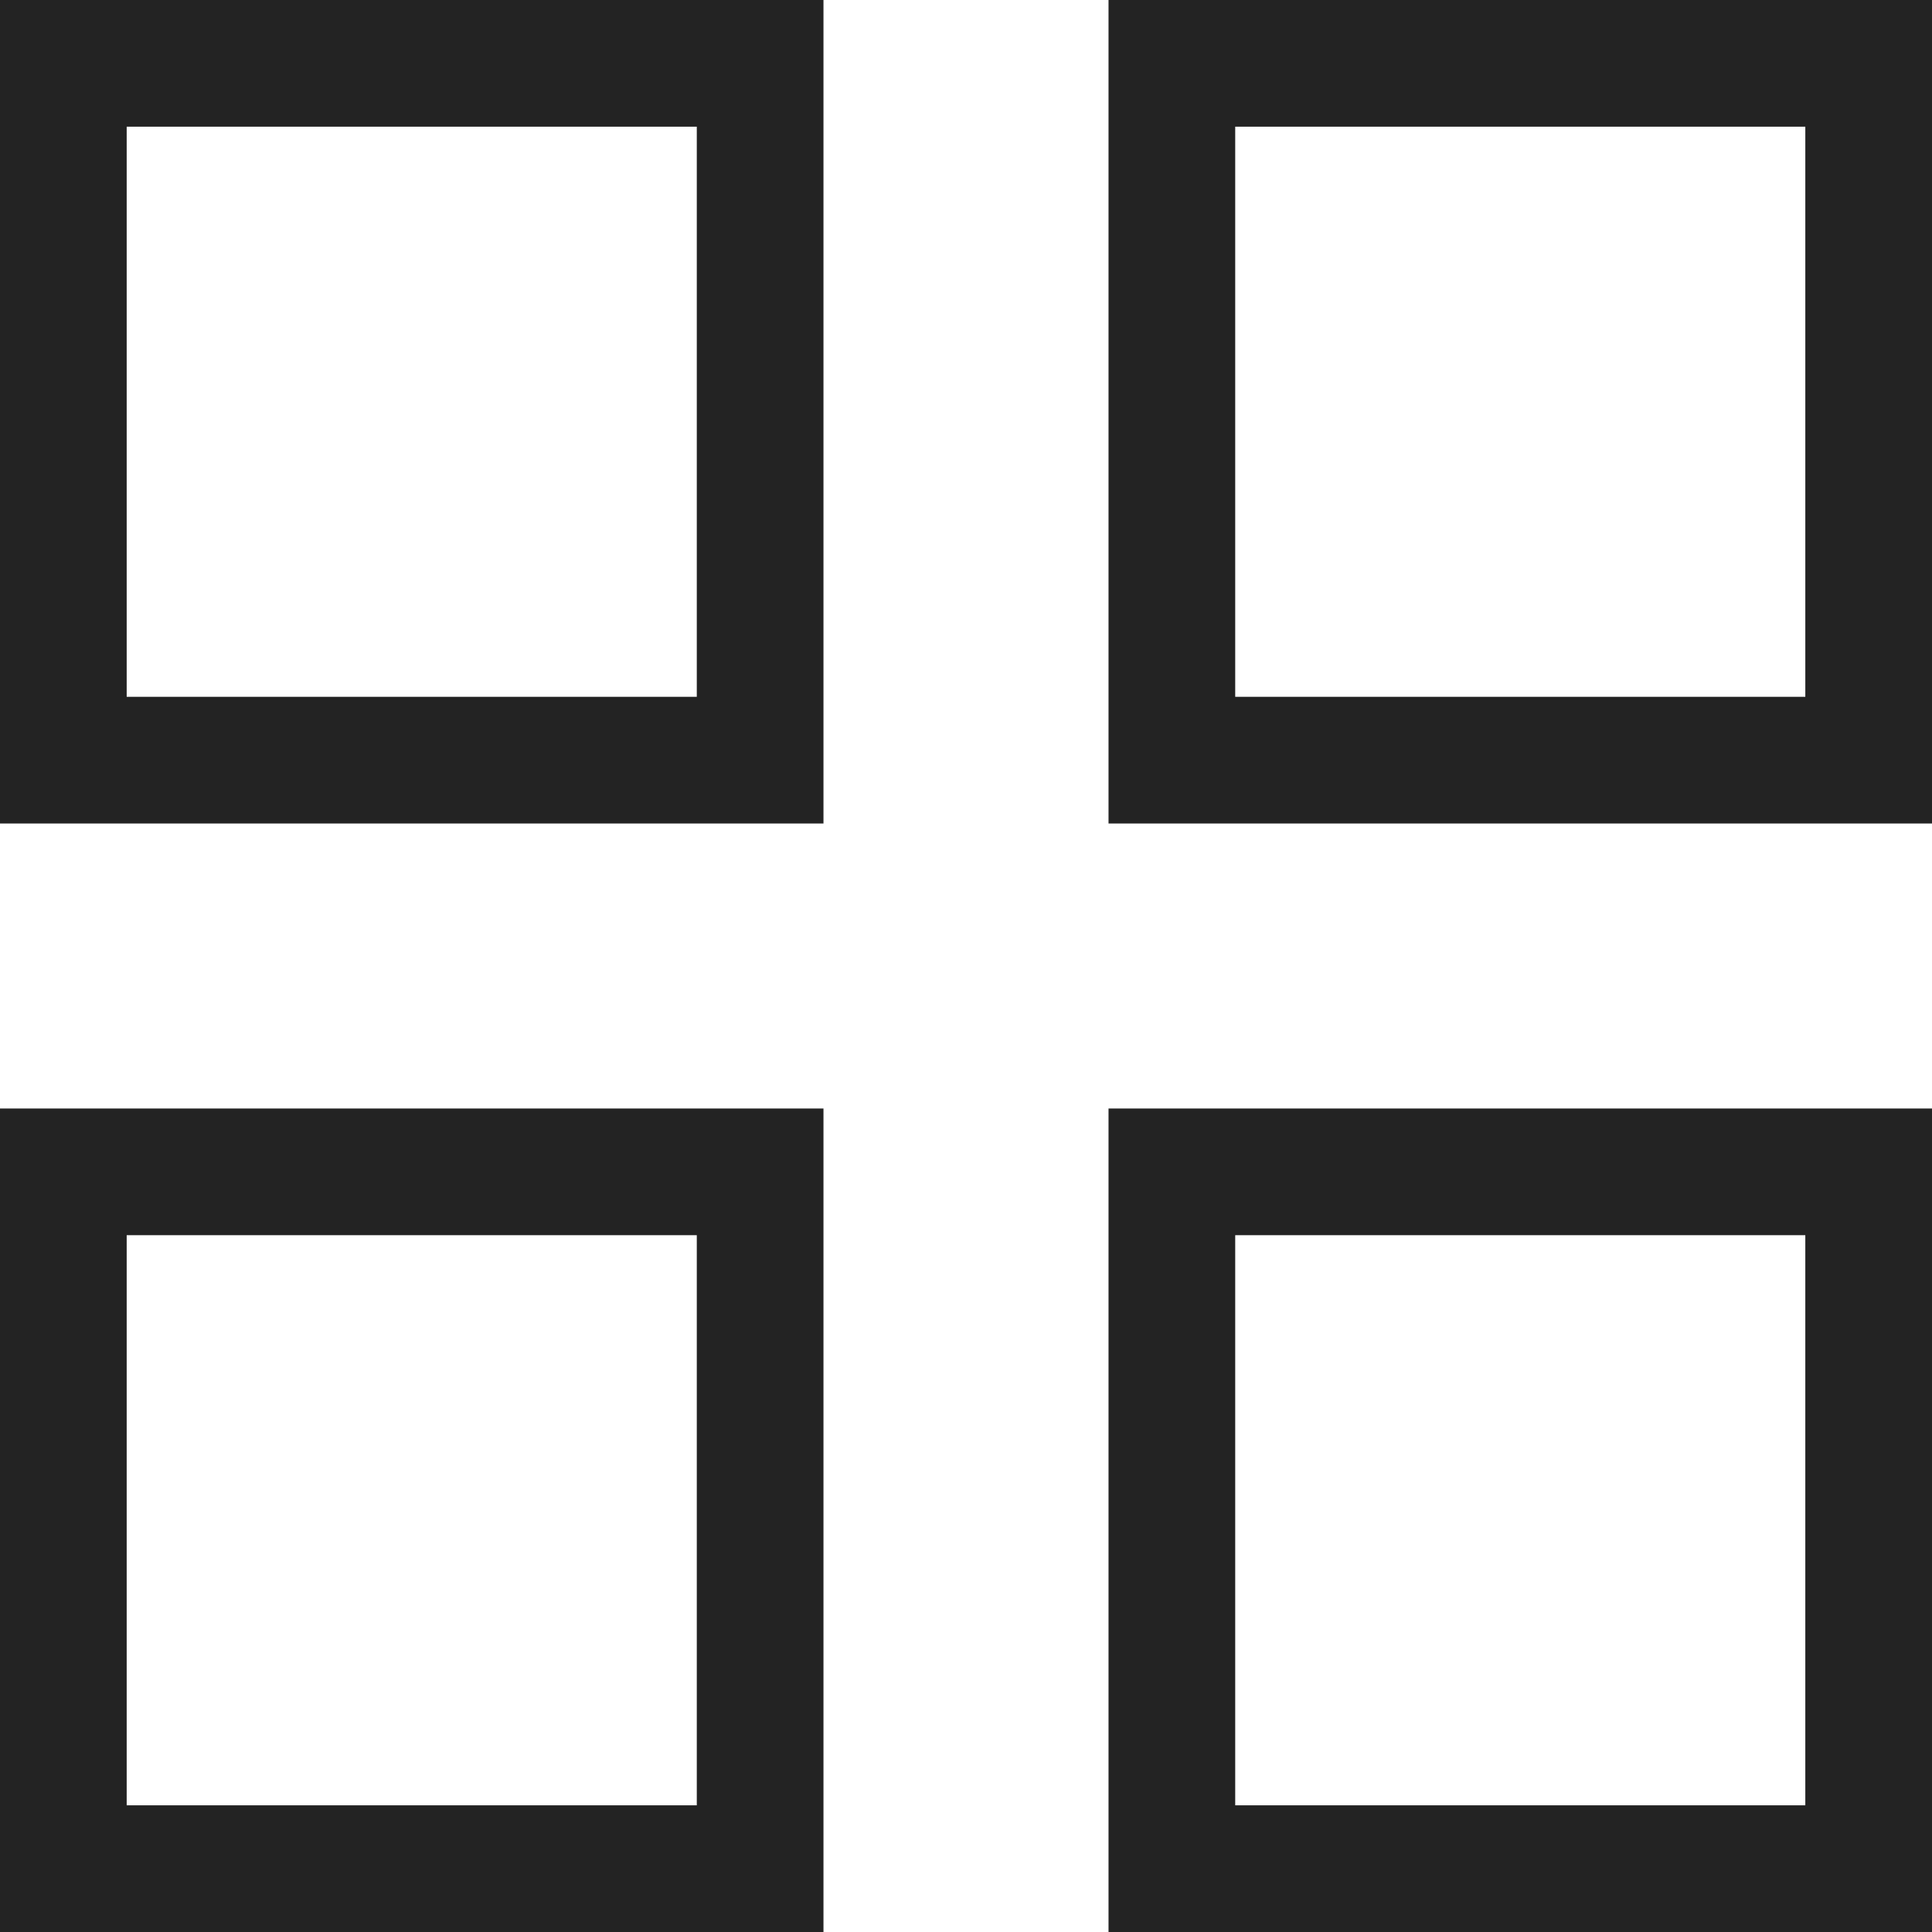 <svg width="61px" height="61px" viewBox="0 0 61 61" xmlns="http://www.w3.org/2000/svg">
    <title>
        dashboard-l
    </title>
    <path d="M57 22V4H39v18h18zm-22 4V0h26v26H35zm4 31h18V39H39v18zm-4 4V35h26v26H35zM22 22V4H4v18h18zM0 26V0h26v26H0zm22 31V39H4v18h18zM0 61V35h26v26H0z" fill="#232323"/>
</svg>
